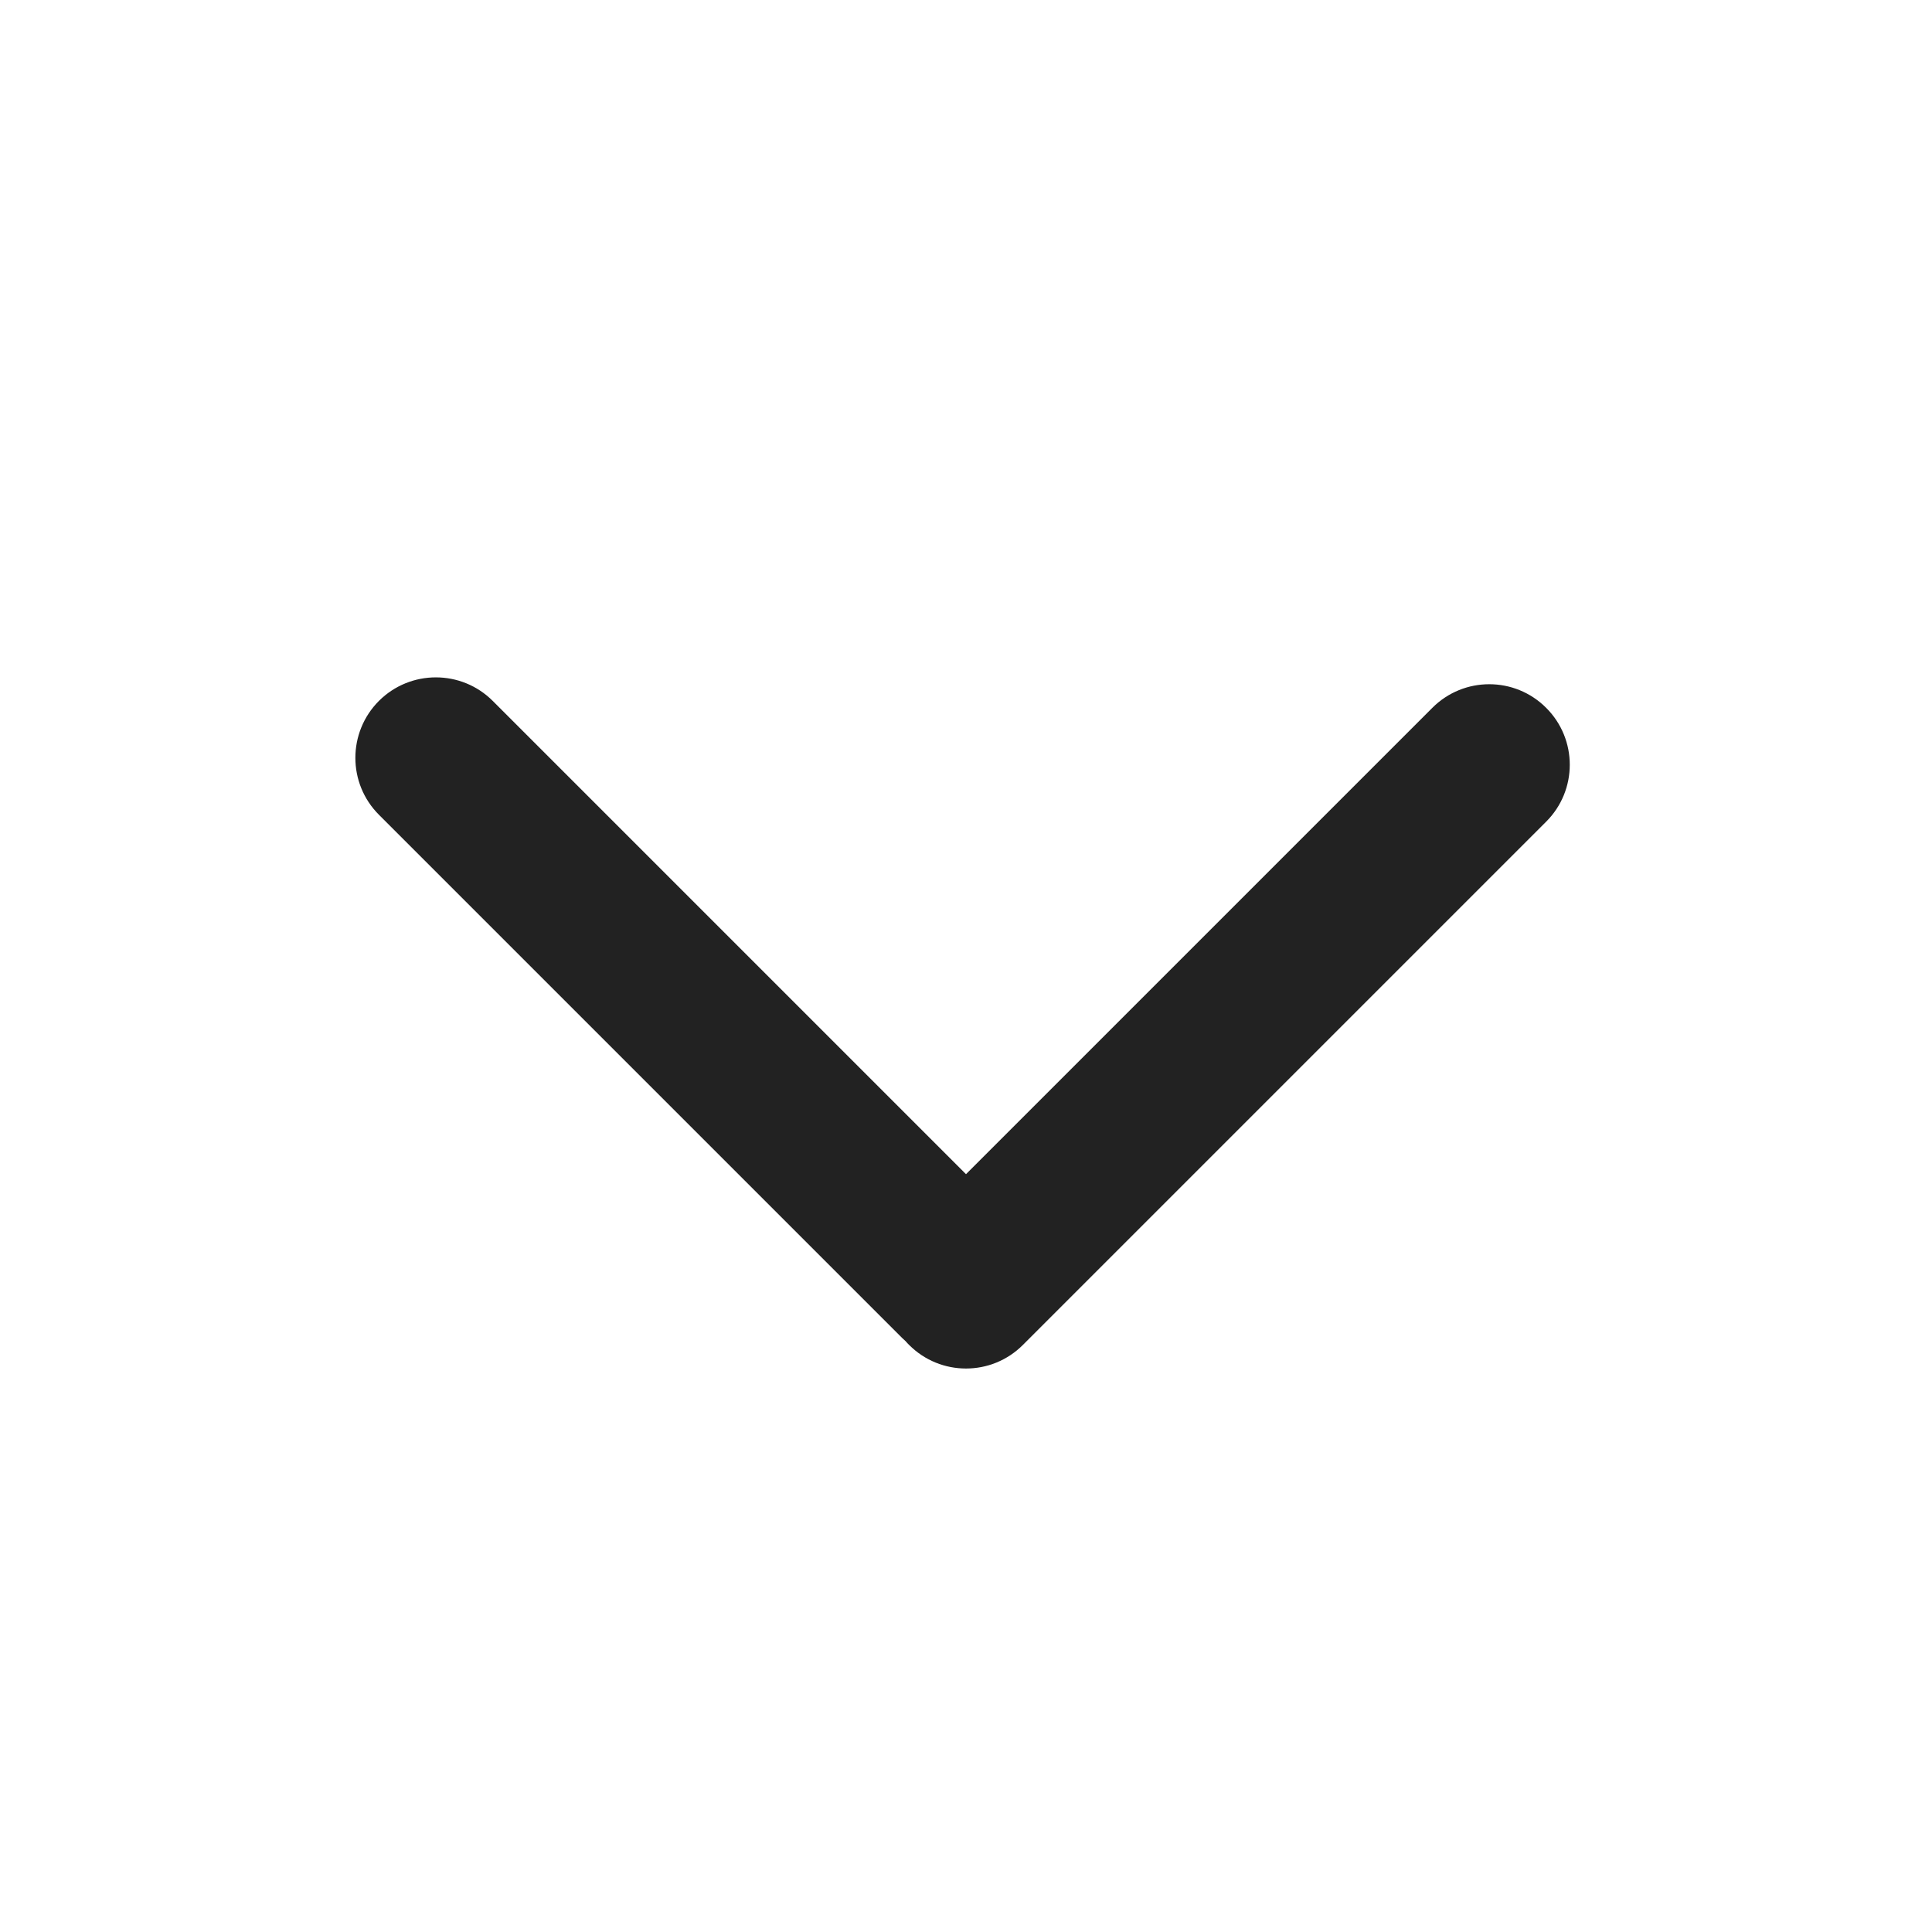 <svg xmlns="http://www.w3.org/2000/svg" xmlns:xlink="http://www.w3.org/1999/xlink" fill="none" version="1.1" width="24" height="24" viewBox="0 0 24 24"><g><g><path d="M4.707,10.121L11.207,16.621C11.221,16.635,11.235,16.648,11.25,16.661C11.263,16.677,11.278,16.692,11.293,16.707C11.683,17.098,12.317,17.098,12.707,16.707L19.207,10.207C19.598,9.817,19.598,9.183,19.207,8.793C18.817,8.402,18.183,8.402,17.793,8.793L12,14.586L6.121,8.707C5.731,8.317,5.098,8.317,4.707,8.707C4.317,9.098,4.317,9.731,4.707,10.121Z" fill-rule="evenodd" fill="#222222" fill-opacity="1"/></g></g></svg>